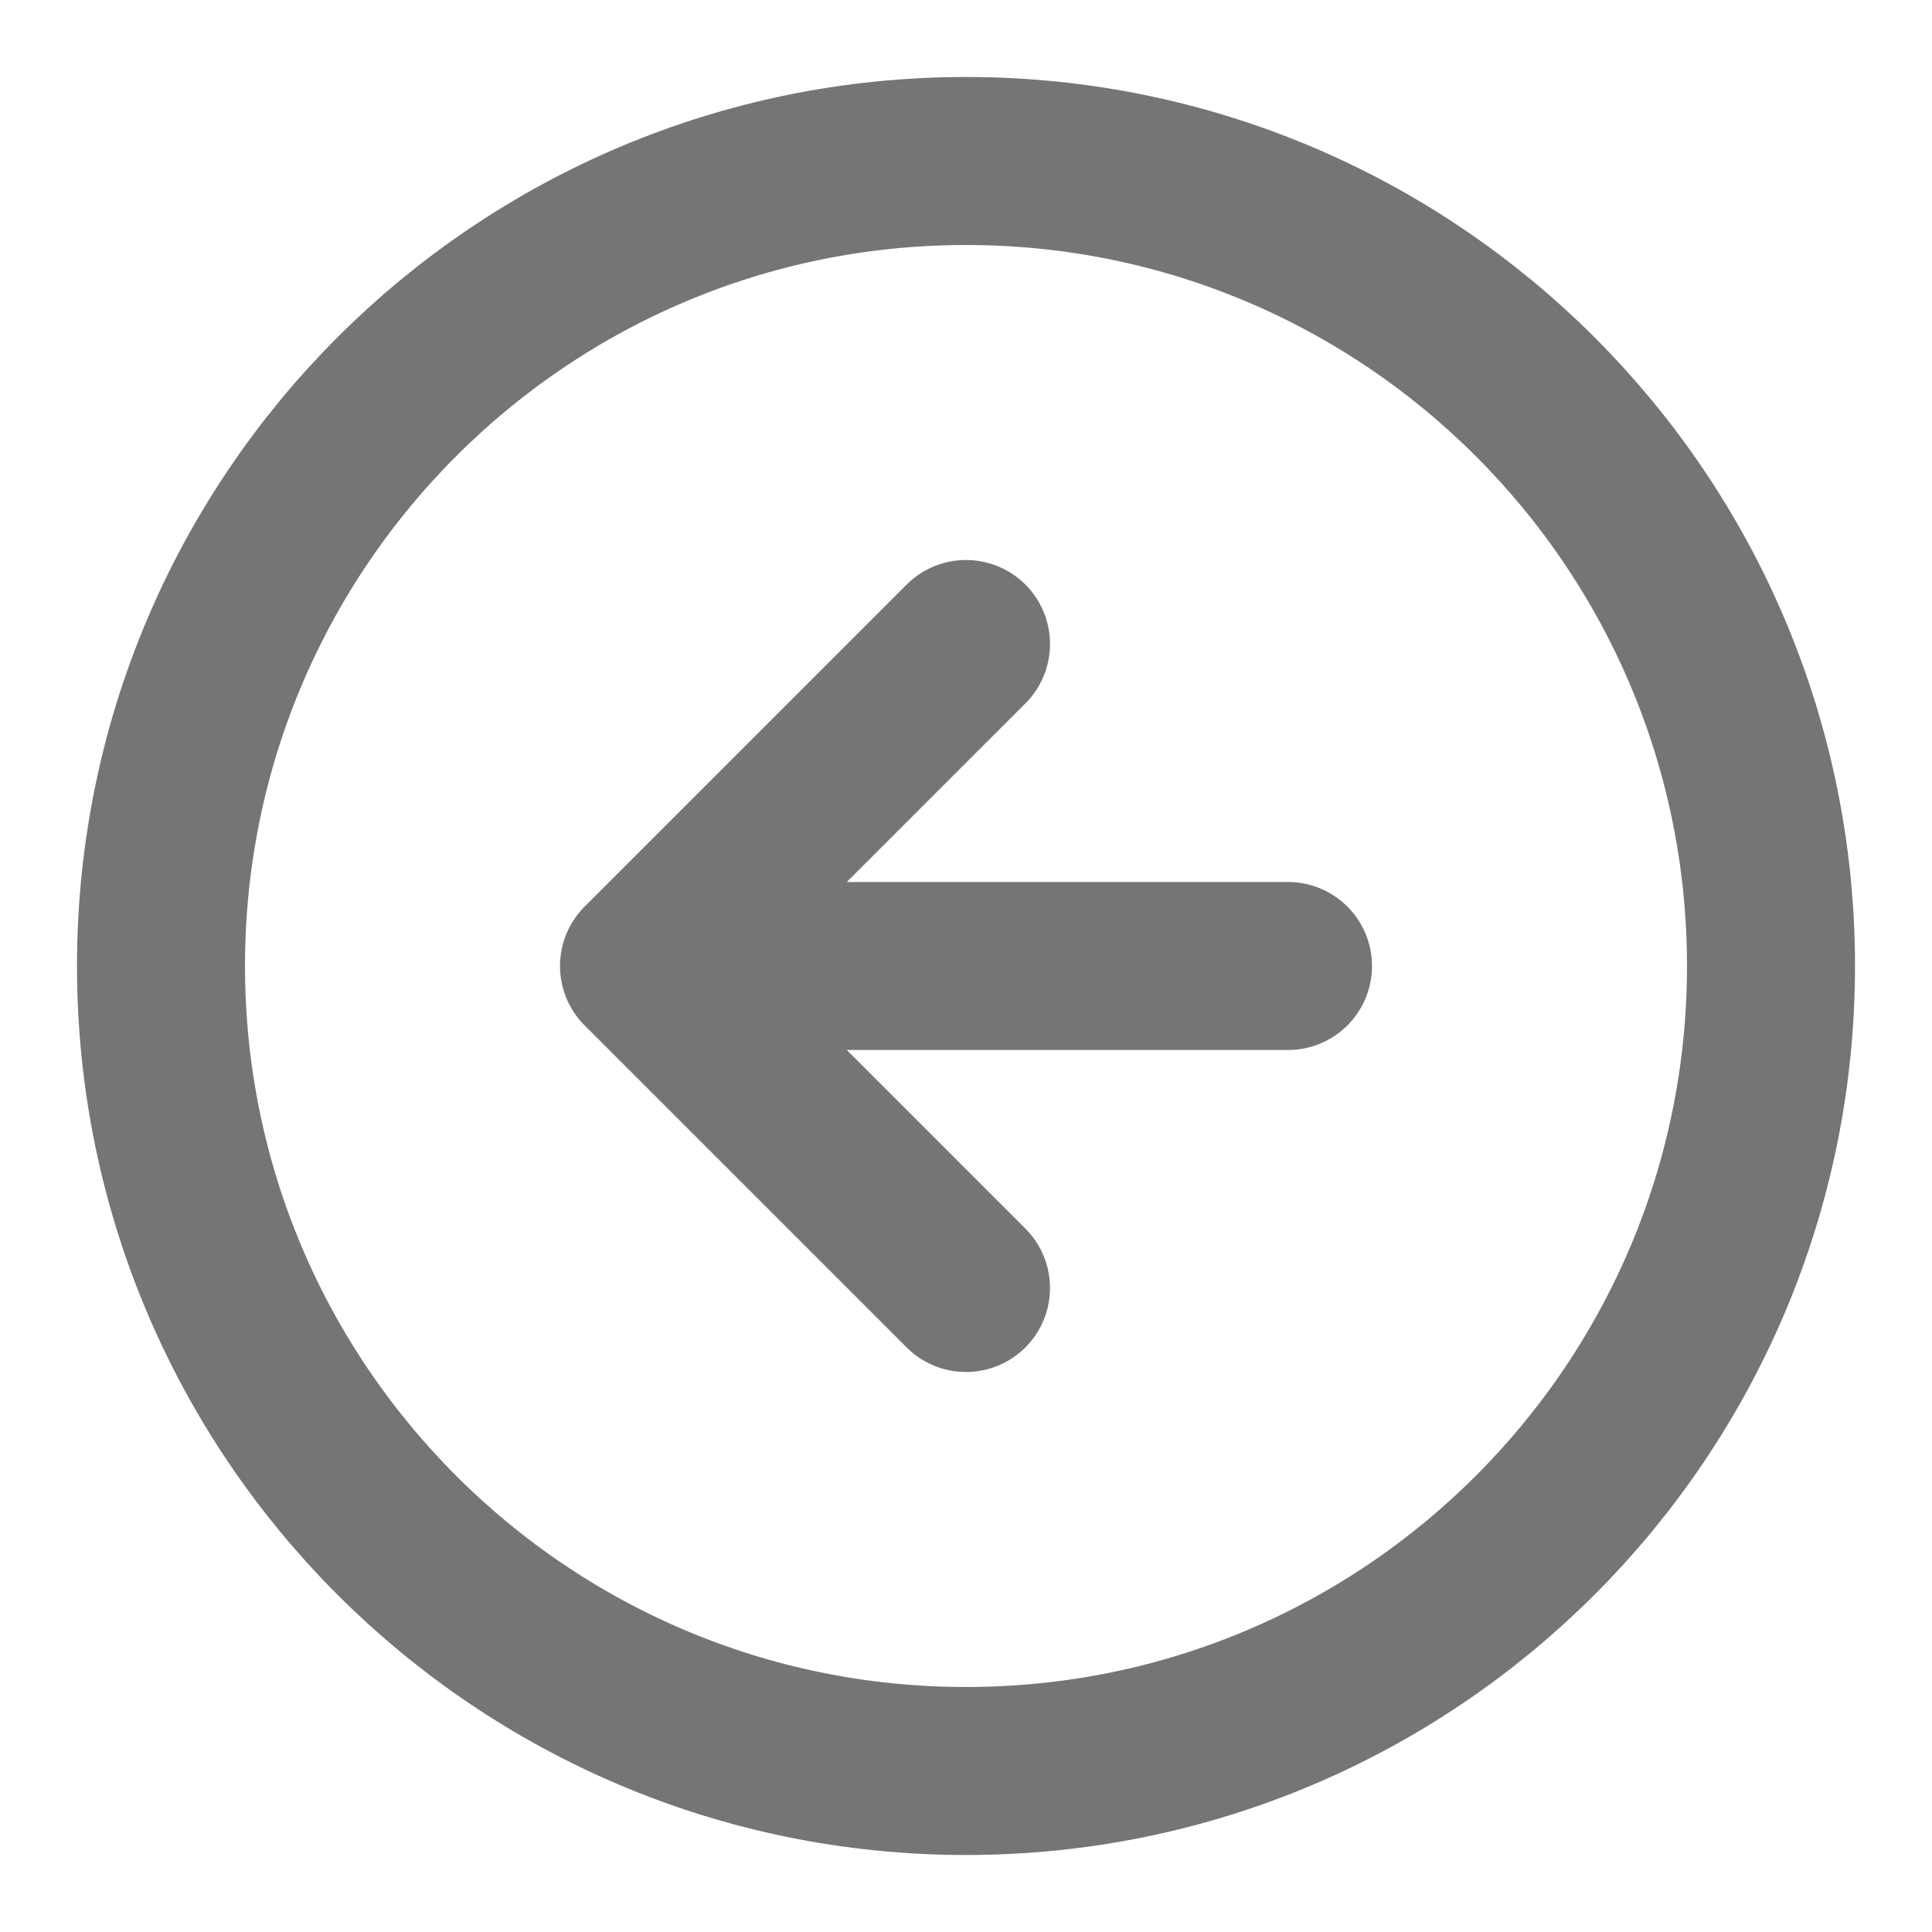 <svg width="69" height="69" viewBox="0 0 69 69" fill="none" xmlns="http://www.w3.org/2000/svg">
<path d="M34.5 23L23 34.5M23 34.5L34.5 46M23 34.5H46M63.25 34.5C63.25 50.378 50.378 63.25 34.5 63.25C18.622 63.25 5.75 50.378 5.75 34.5C5.75 18.622 18.622 5.75 34.5 5.75C50.378 5.75 63.25 18.622 63.25 34.5Z" stroke="#757575" stroke-width="6" stroke-linecap="round" stroke-linejoin="round"/>
</svg>

